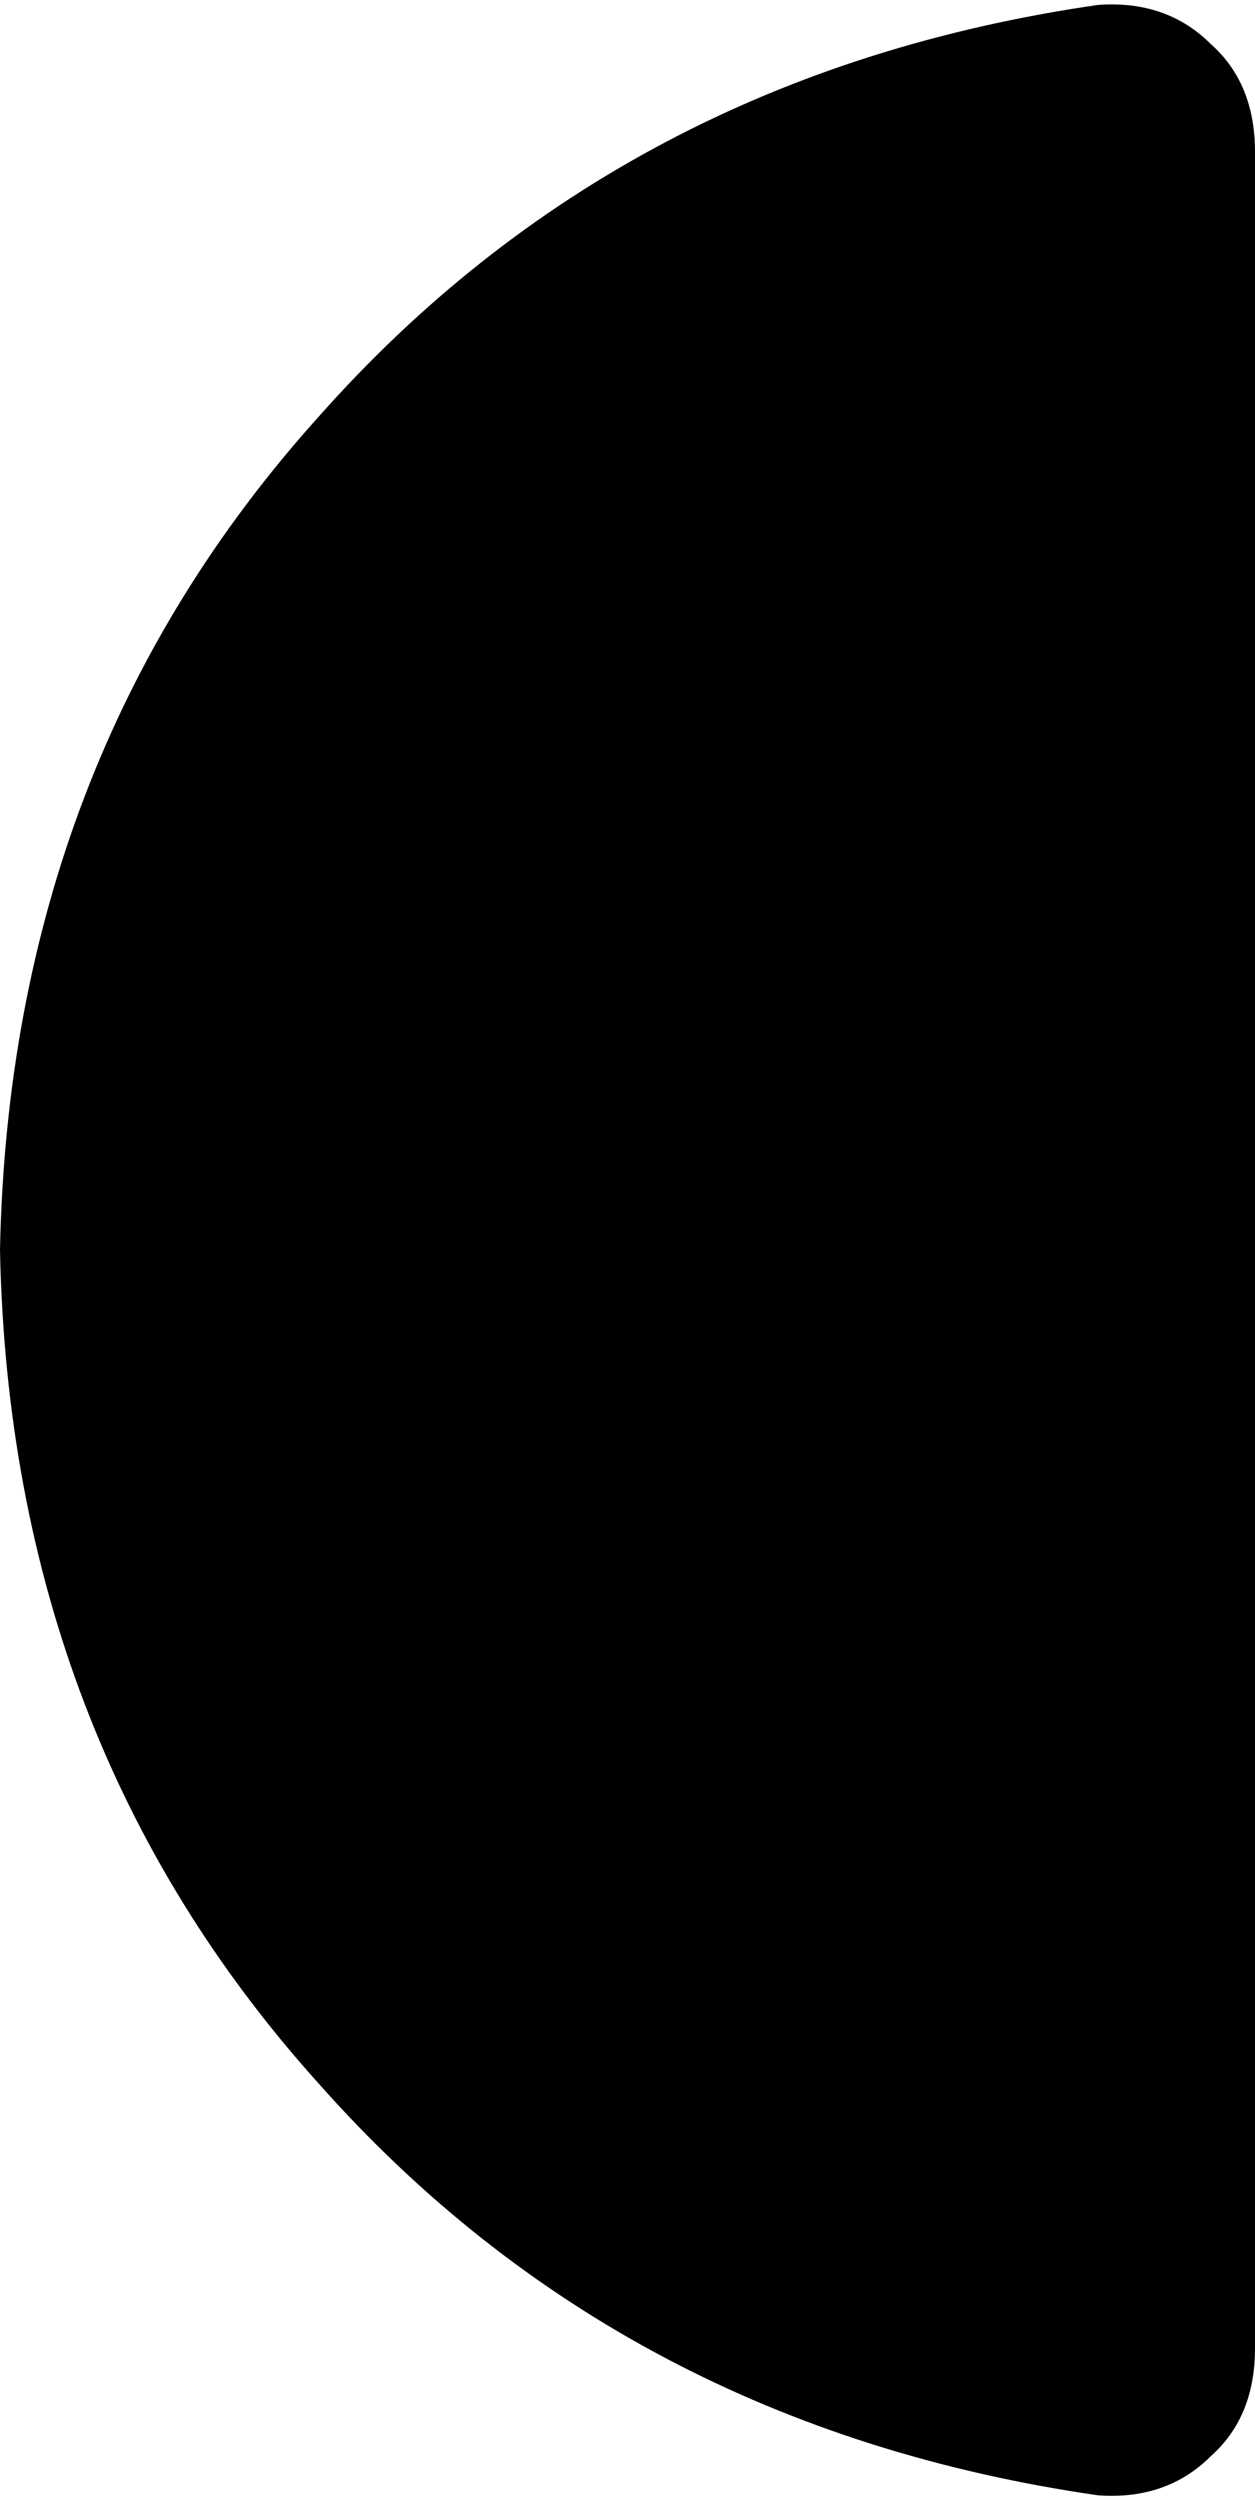 <svg xmlns="http://www.w3.org/2000/svg" viewBox="0 0 256 510">
    <path d="M 256 31 Q 256 17 247 9 L 247 9 Q 238 0 224 1 Q 127 15 65 85 Q 2 155 0 255 Q 2 355 65 425 Q 127 495 224 509 Q 238 510 247 501 Q 256 493 256 479 L 256 31 L 256 31 Z"/>
</svg>

